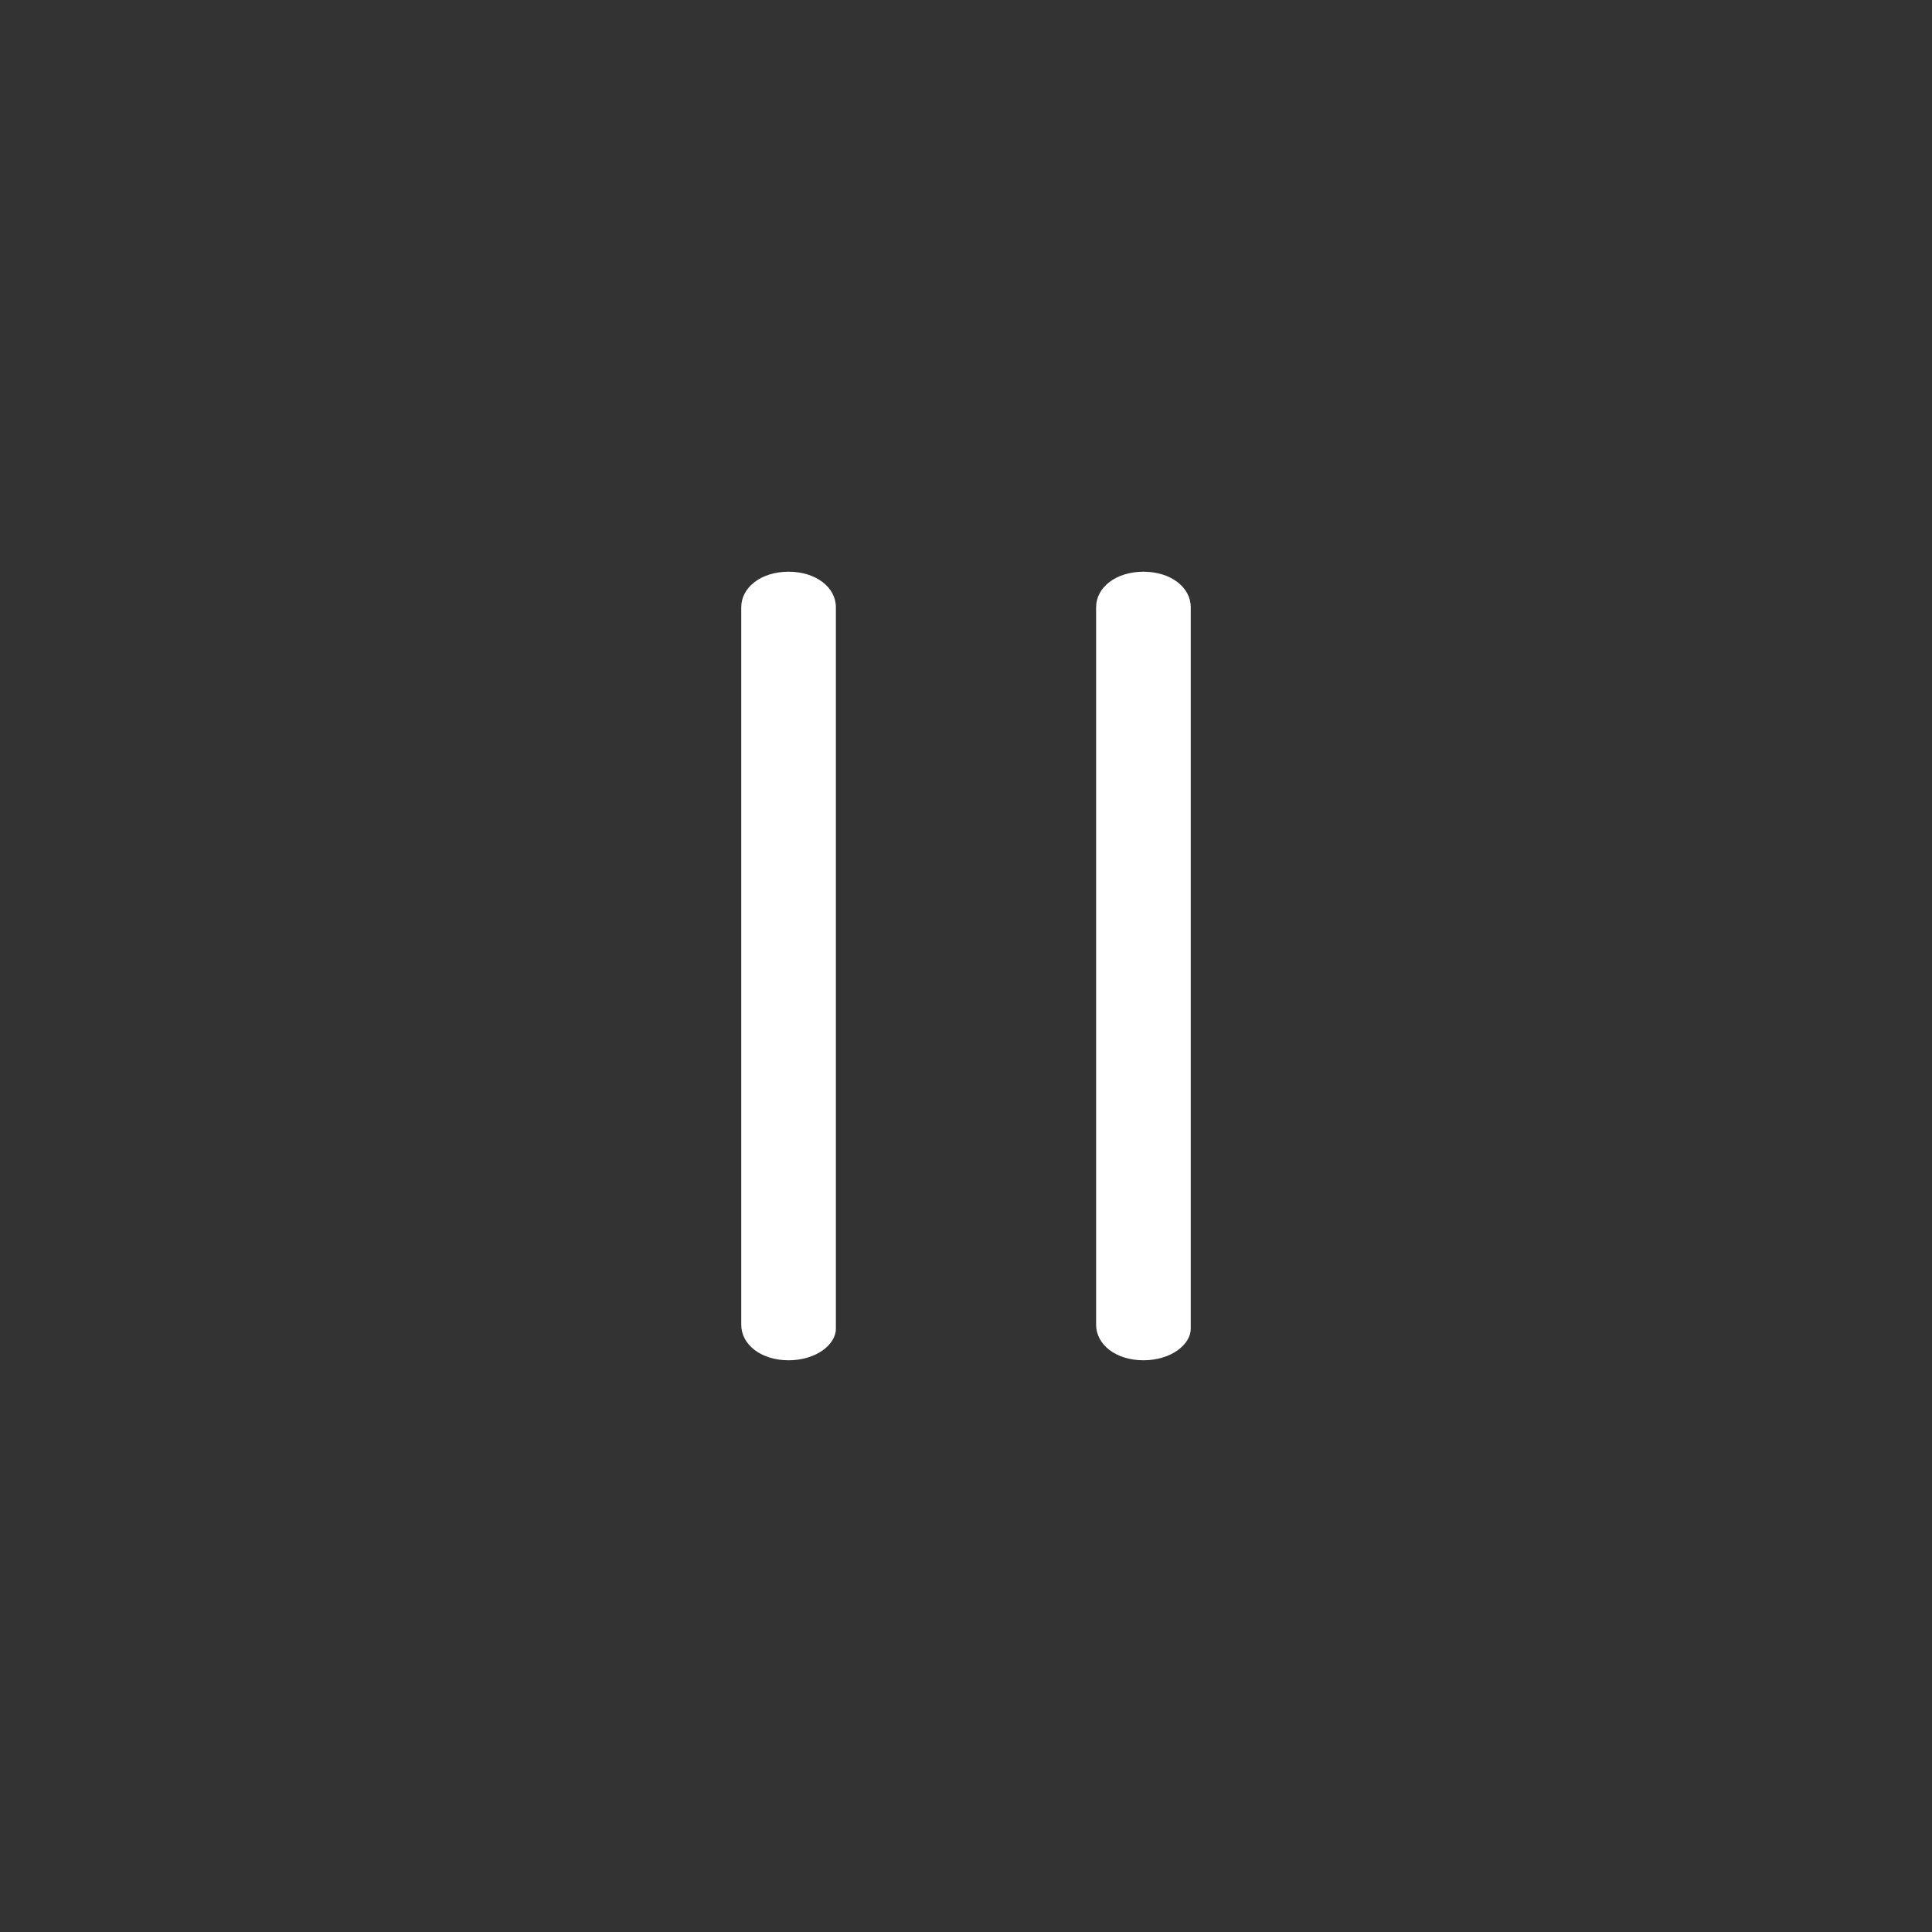 <?xml version="1.0" encoding="utf-8"?>
<!-- Generator: Adobe Illustrator 19.0.0, SVG Export Plug-In . SVG Version: 6.00 Build 0)  -->
<svg version="1.1" id="Layer_1" xmlns="http://www.w3.org/2000/svg" xmlns:xlink="http://www.w3.org/1999/xlink" x="0px" y="0px"
	 viewBox="0 0 49 49" style="enable-background:new 0 0 49 49;" xml:space="preserve">
<rect x="0" y="0" width="49" height="49" fill="#333333" stroke="none"/>
<style type="text/css">
	.st0{fill:#FFFFFF;}
</style>
<g>
	<path id="XMLID_8_" class="st0" d="M20,34.5L20,34.5c-0.7,0-1.2-0.4-1.2-0.9V15.4c0-0.5,0.5-0.9,1.2-0.9l0,0c0.7,0,1.2,0.4,1.2,0.9
		v18.3C21.2,34.1,20.7,34.5,20,34.5z"/>
	<path id="XMLID_9_" class="st0" d="M29,34.5L29,34.5c-0.7,0-1.2-0.4-1.2-0.9V15.4c0-0.5,0.5-0.9,1.2-0.9l0,0c0.7,0,1.2,0.4,1.2,0.9
		v18.3C30.2,34.1,29.7,34.5,29,34.5z"/>
</g>
</svg>
